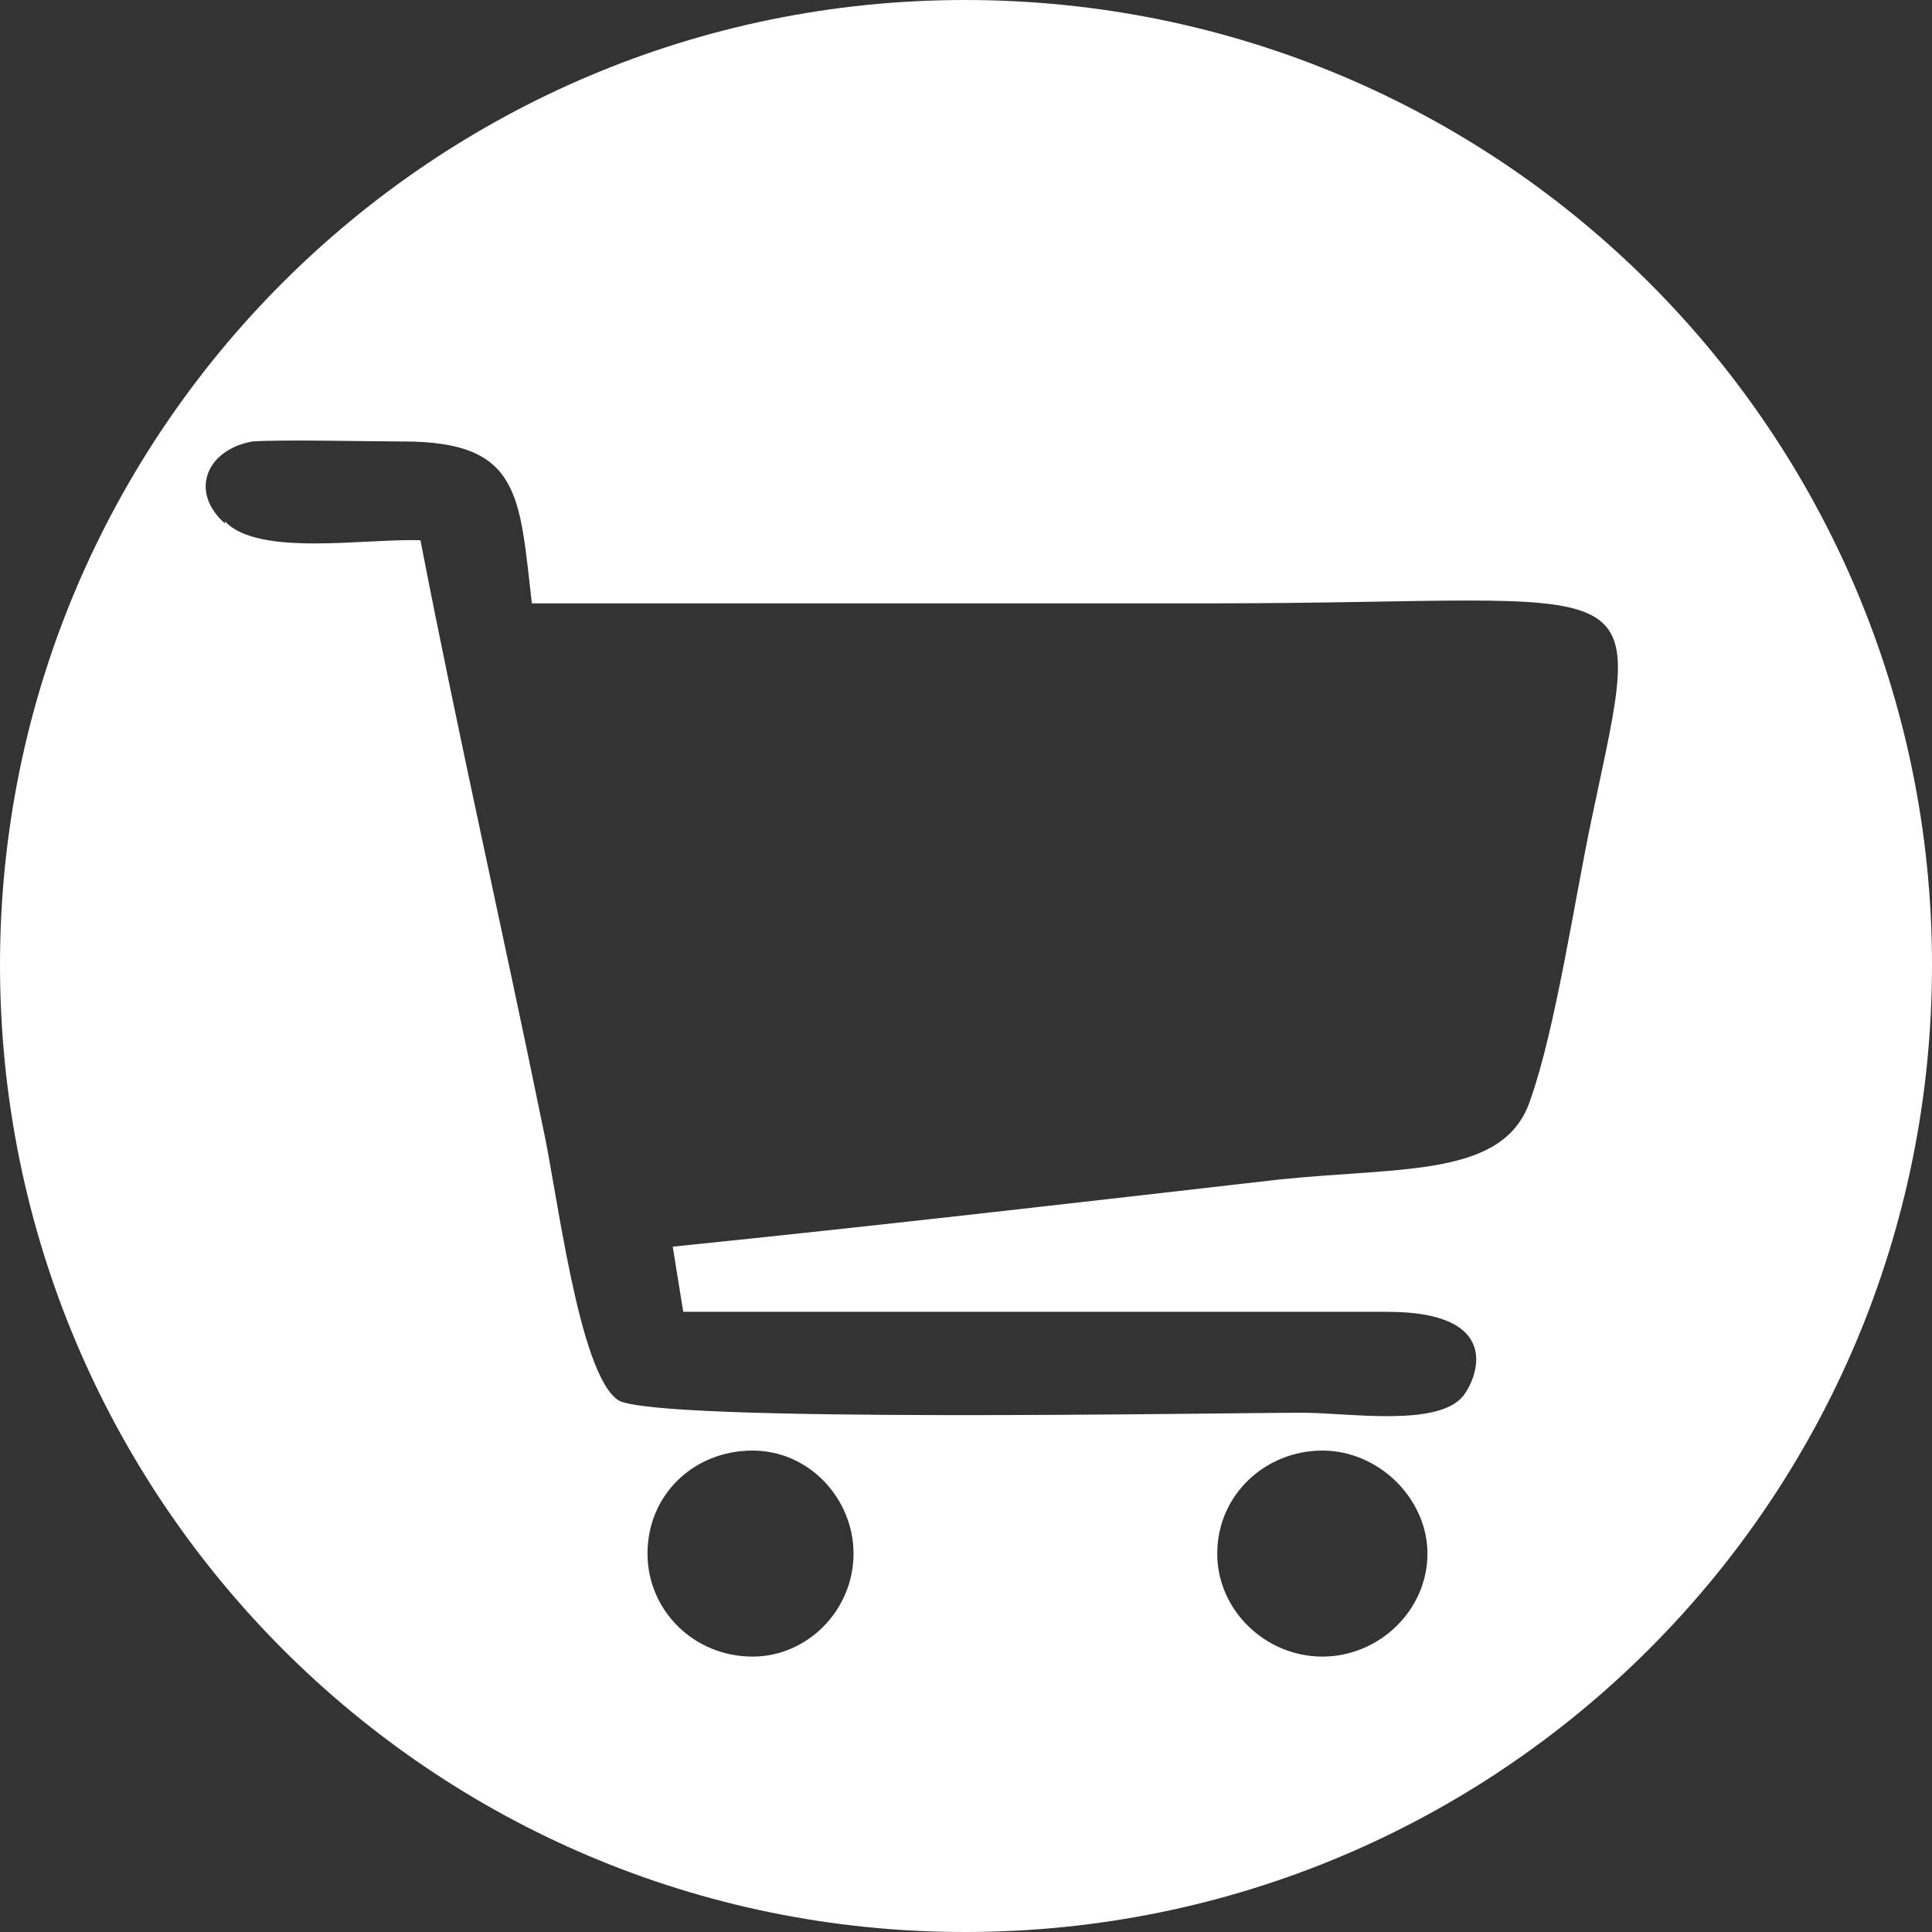 <?xml version="1.0" encoding="UTF-8" standalone="no"?>
<!-- Creator: CorelDRAW 2021 (64-Bit) -->

<svg
   xml:space="preserve"
   width="50px"
   height="50px"
   version="1.1"
   style="shape-rendering:geometricPrecision; text-rendering:geometricPrecision; image-rendering:optimizeQuality; fill-rule:evenodd; clip-rule:evenodd"
   viewBox="0 0 9.19 9.19"
   id="svg10"
   sodipodi:docname="cart1.svg"
   inkscape:version="1.2.2 (b0a8486541, 2022-12-01)"
   xmlns:inkscape="http://www.inkscape.org/namespaces/inkscape"
   xmlns:sodipodi="http://sodipodi.sourceforge.net/DTD/sodipodi-0.dtd"
   xmlns="http://www.w3.org/2000/svg"
   xmlns:svg="http://www.w3.org/2000/svg"><rect x="0" y="0" width="9.19" height="9.19" fill="#333333" stroke="none"/><sodipodi:namedview
   id="namedview224"
   pagecolor="#ffffff"
   bordercolor="#000000"
   borderopacity="0.25"
   inkscape:showpageshadow="2"
   inkscape:pageopacity="0.0"
   inkscape:pagecheckerboard="0"
   inkscape:deskcolor="#d1d1d1"
   showgrid="false"
   inkscape:zoom="14.78"
   inkscape:cx="24.966171"
   inkscape:cy="24.966171"
   inkscape:window-width="1920"
   inkscape:window-height="995"
   inkscape:window-x="0"
   inkscape:window-y="0"
   inkscape:window-maximized="1"
   inkscape:current-layer="Layer_x0020_1" />
 <defs
   id="defs4">
  <style
   type="text/css"
   id="style2">
   <![CDATA[
    .fil0 {fill:white}
   ]]>
  </style>
 </defs>
 <g
   id="Layer_x0020_1"
   inkscape:label="Layer 1">
  <path
   id="path7"
   style="display:inline;fill:#ffffff"
   d="m 4.59,0 c 2.55,0 4.6,2.06 4.6,4.59 0,2.55 -2.06,4.6 -4.6,4.6 C 2.05,9.19 0,7.13 0,4.59 0,2.05 2.06,0 4.59,0 Z m 1.7,6.9 c 0.27,0 0.5,0.23 0.5,0.49 0,0.27 -0.23,0.49 -0.5,0.49 -0.27,0 -0.5,-0.22 -0.5,-0.49 0,-0.28 0.23,-0.49 0.5,-0.49 z m -2.71,0 c 0.27,0 0.48,0.23 0.48,0.49 0,0.27 -0.22,0.49 -0.48,0.49 C 3.3,7.88 3.08,7.66 3.08,7.39 3.08,7.11 3.3,6.9 3.58,6.9 Z M 1.07,2.48 C 1.23,2.65 1.74,2.56 2,2.57 2.18,3.5 2.39,4.42 2.58,5.35 2.65,5.66 2.75,6.53 2.94,6.66 3.11,6.77 5.79,6.72 6.2,6.72 6.41,6.72 6.84,6.79 6.96,6.64 7.03,6.55 7.15,6.24 6.6,6.24 c -1.12,0 -2.23,0 -3.35,0 L 3.2,5.93 C 4.18,5.83 5.13,5.72 6.09,5.61 6.68,5.55 7.16,5.6 7.28,5.23 7.4,4.89 7.49,4.28 7.57,3.9 7.83,2.66 7.88,2.87 5.76,2.87 c -1.07,0 -2.16,0 -3.23,0 C 2.47,2.36 2.48,2.1 1.92,2.1 1.75,2.1 1.34,2.09 1.2,2.1 0.98,2.14 0.9,2.34 1.07,2.49 Z" />
 </g>
</svg>
